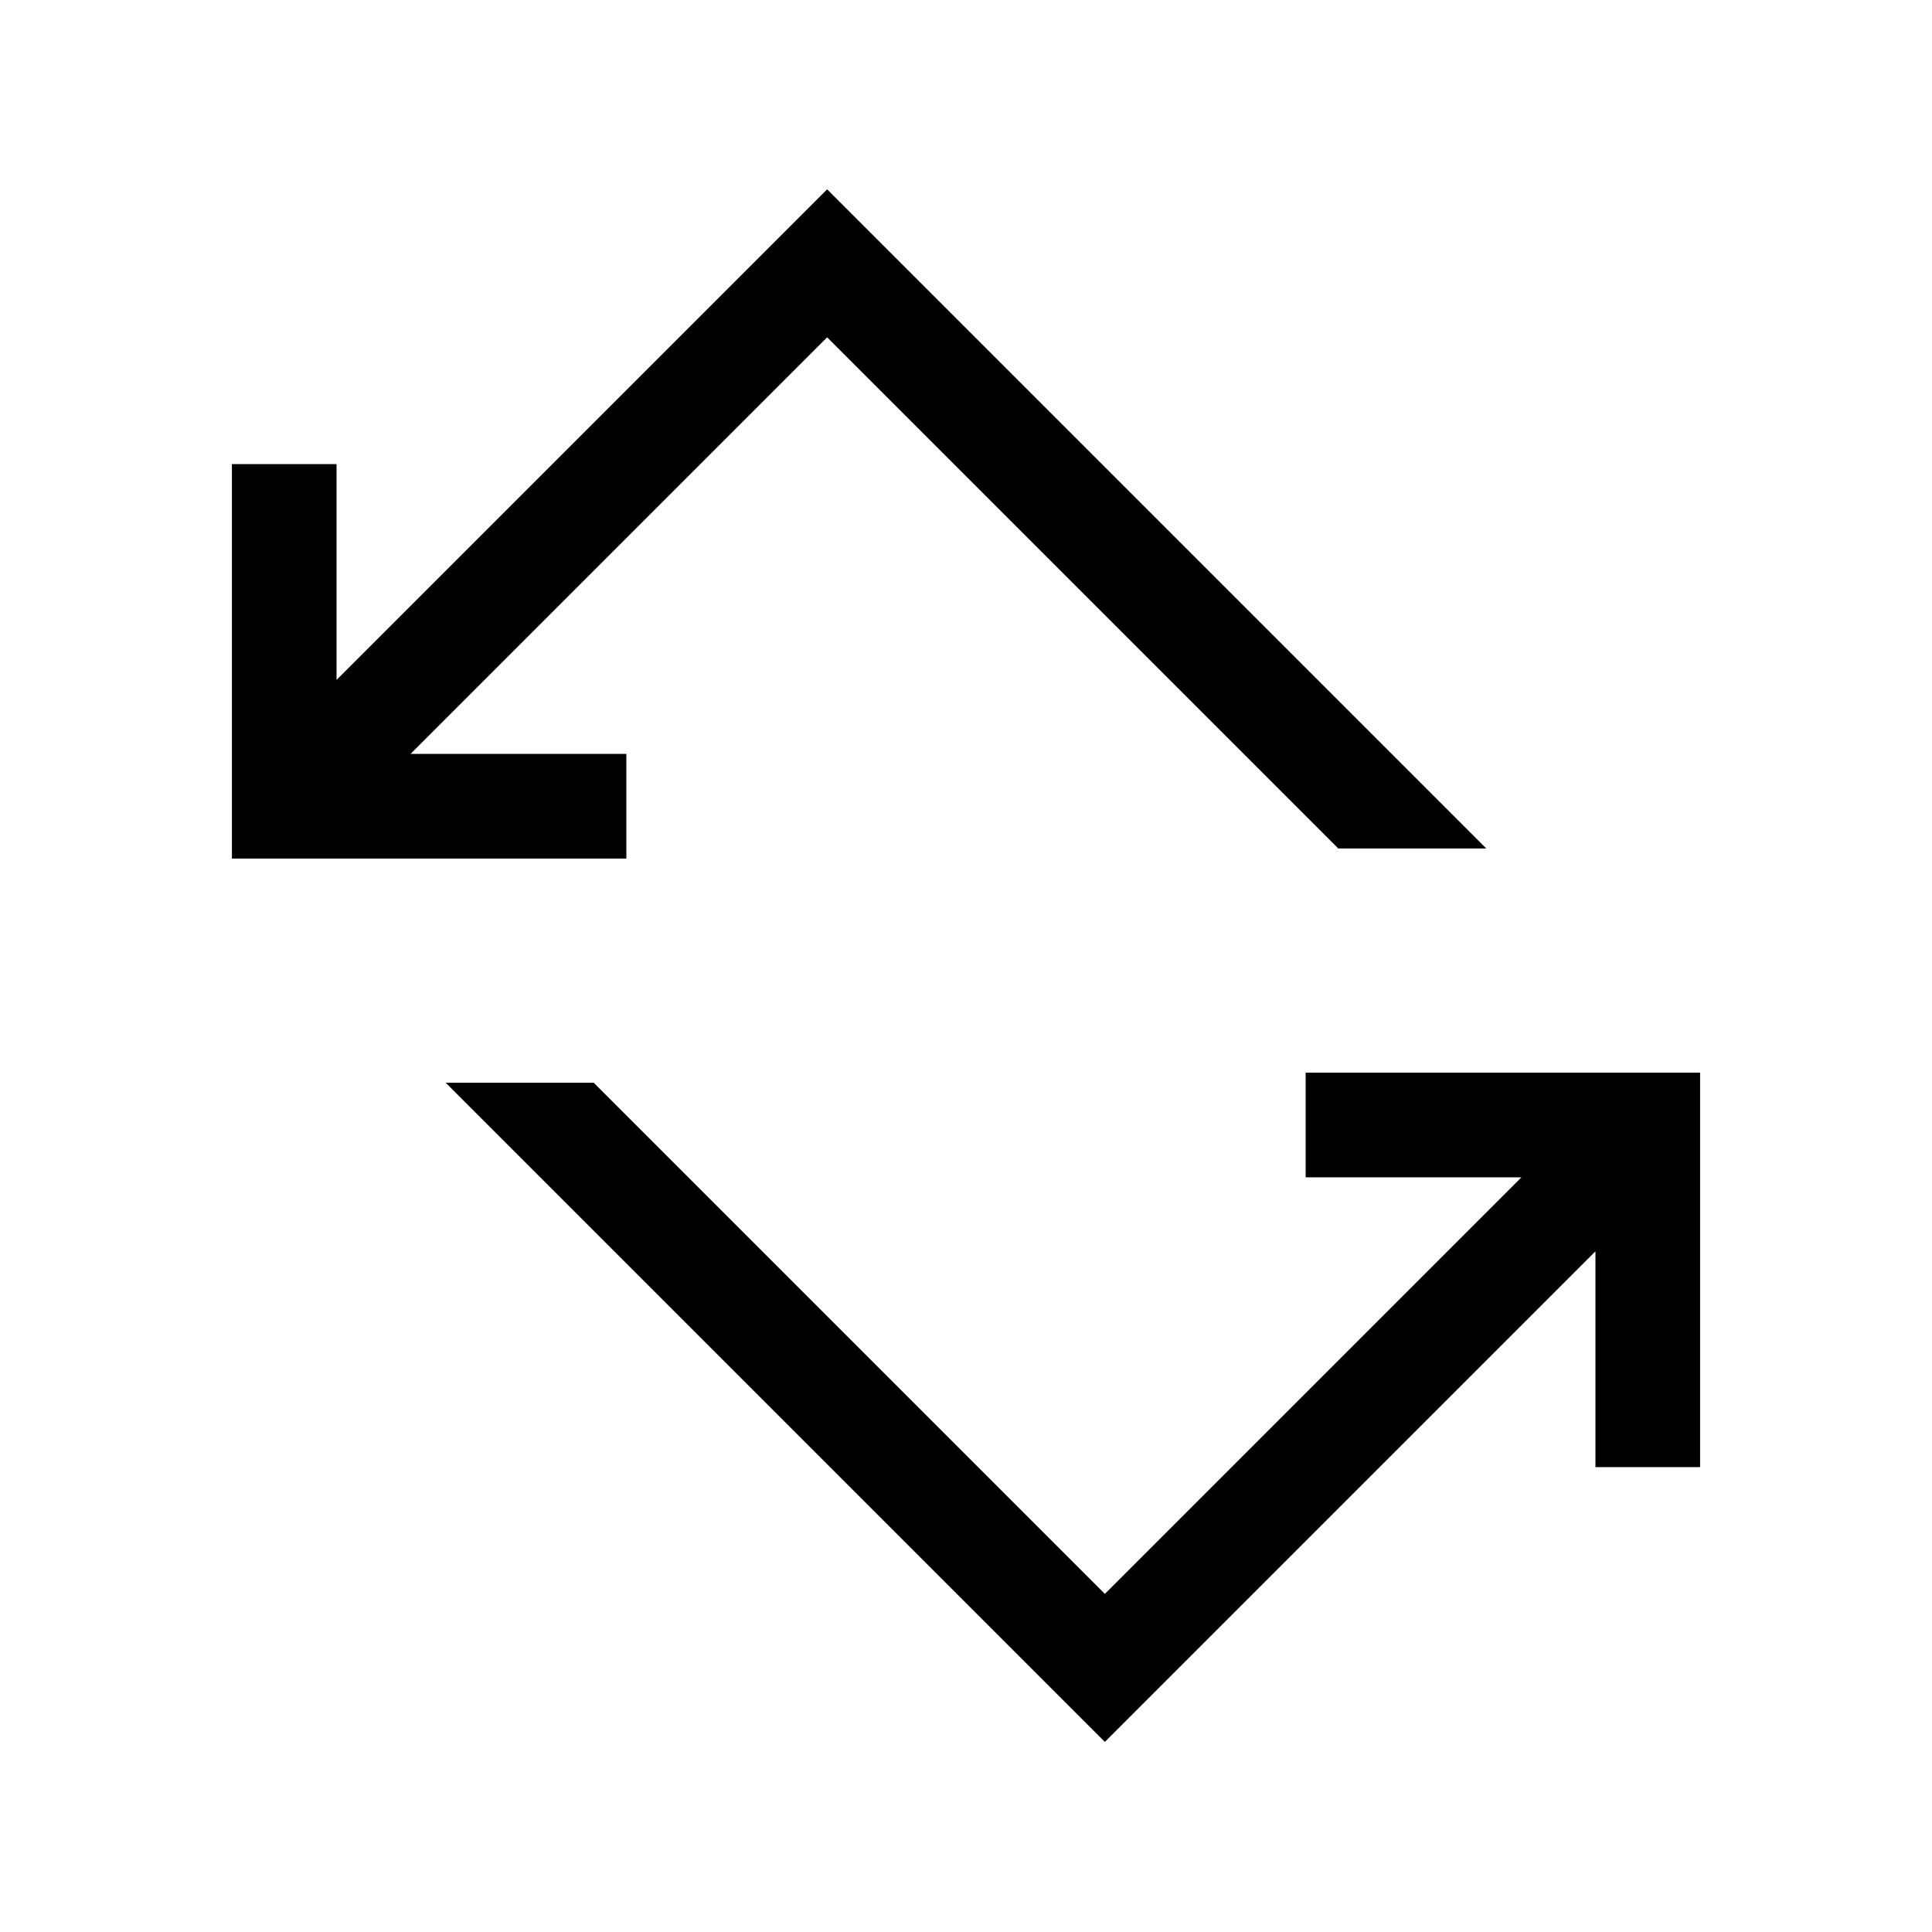 <svg xmlns="http://www.w3.org/2000/svg" height="20" viewBox="0 -960 960 960" width="20"><path d="M549-94.464 221.464-421.999h73.537L549-168l207.001-207.001H648.769V-427h195.999v195.999h-51.999v-107.232L549-94.463ZM115.232-533.385v-195.999h51.999v107.232L411-865.921l327.536 327.536h-73.537L411-792.385 203.999-585.384h107.232v51.999H115.232Z"/></svg>